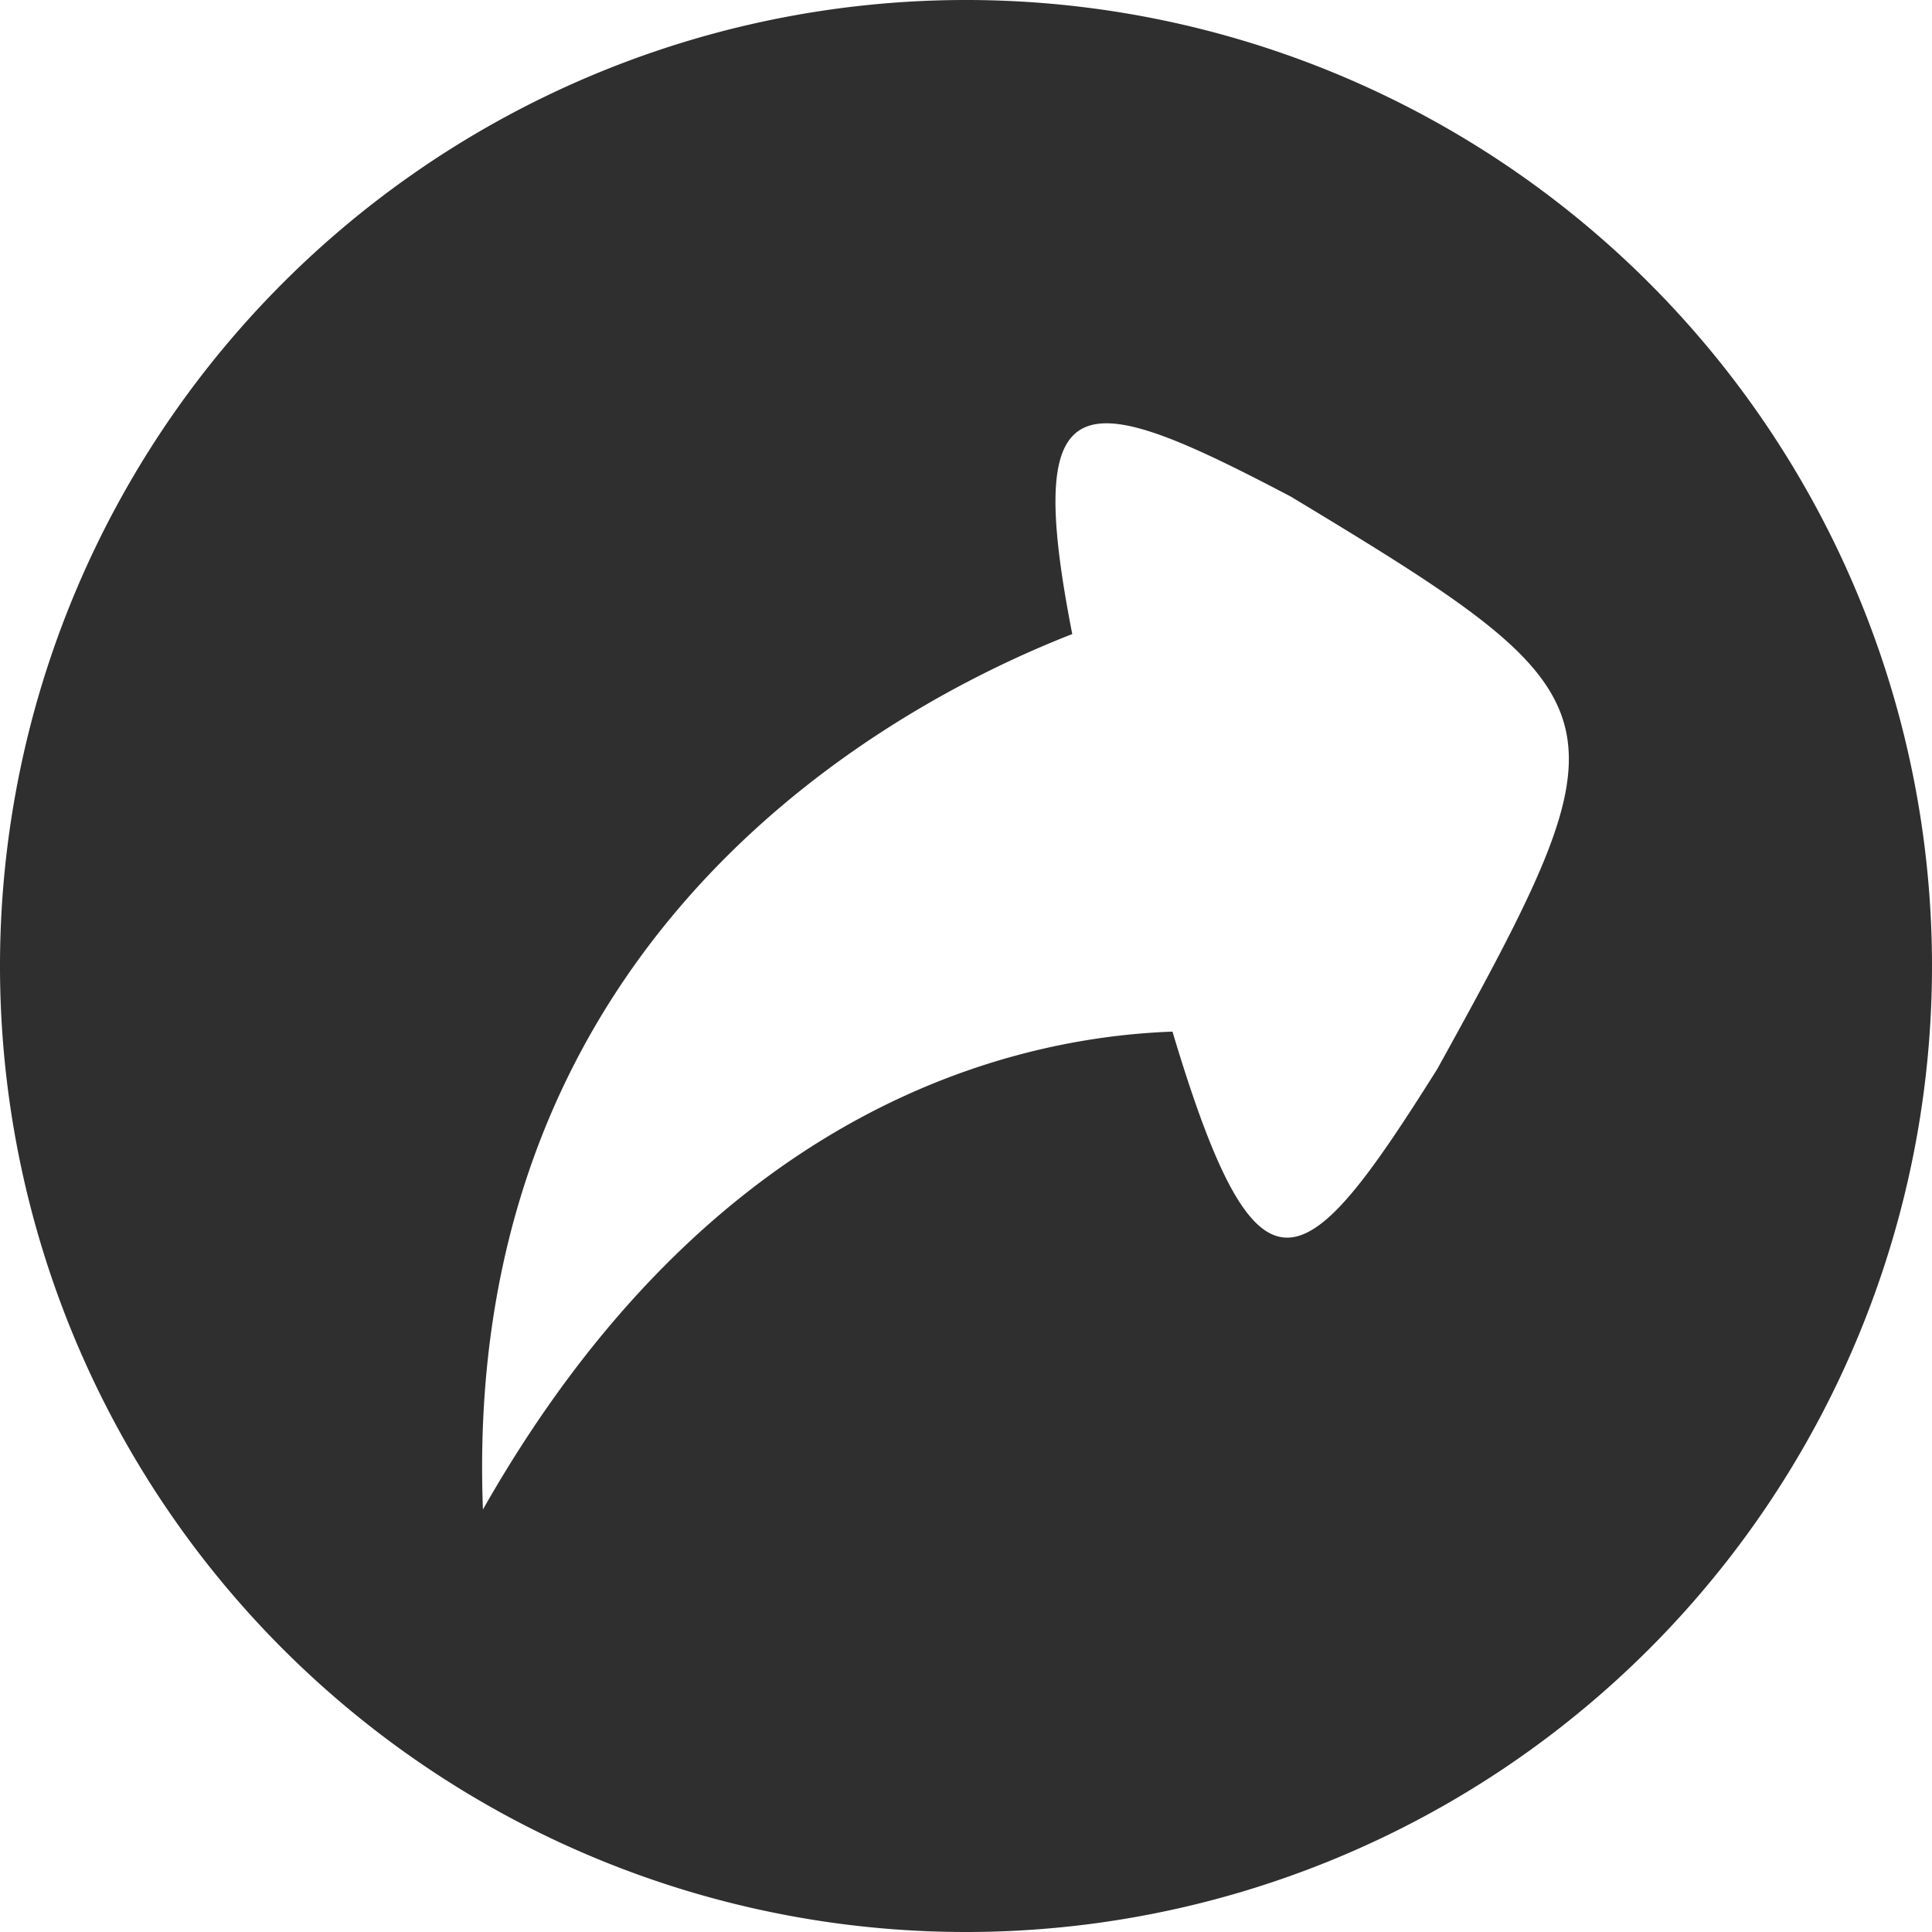<svg xmlns="http://www.w3.org/2000/svg" width="32" height="32" viewBox="0 0 32 32">
  <defs>
    <style>
      .cls-1 {
        fill: #2f2f2f;
        fill-rule: evenodd;
      }
    </style>
  </defs>
  <path id="goto" class="cls-1" d="M432,916a16,16,0,1,1,16-16A16,16,0,0,1,432,916Zm5.378-23.776c-3.435-1.805-4.458-2.006-3.618,2.278-2.943,1.15-10.129,4.941-9.761,14.5,3.781-6.66,8.753-7.82,11.421-7.915,1.429,4.774,2.185,4.119,4.386.619C443.056,895.824,443,895.615,437.378,892.224Z" transform="translate(-416 -884)"/>
</svg>
